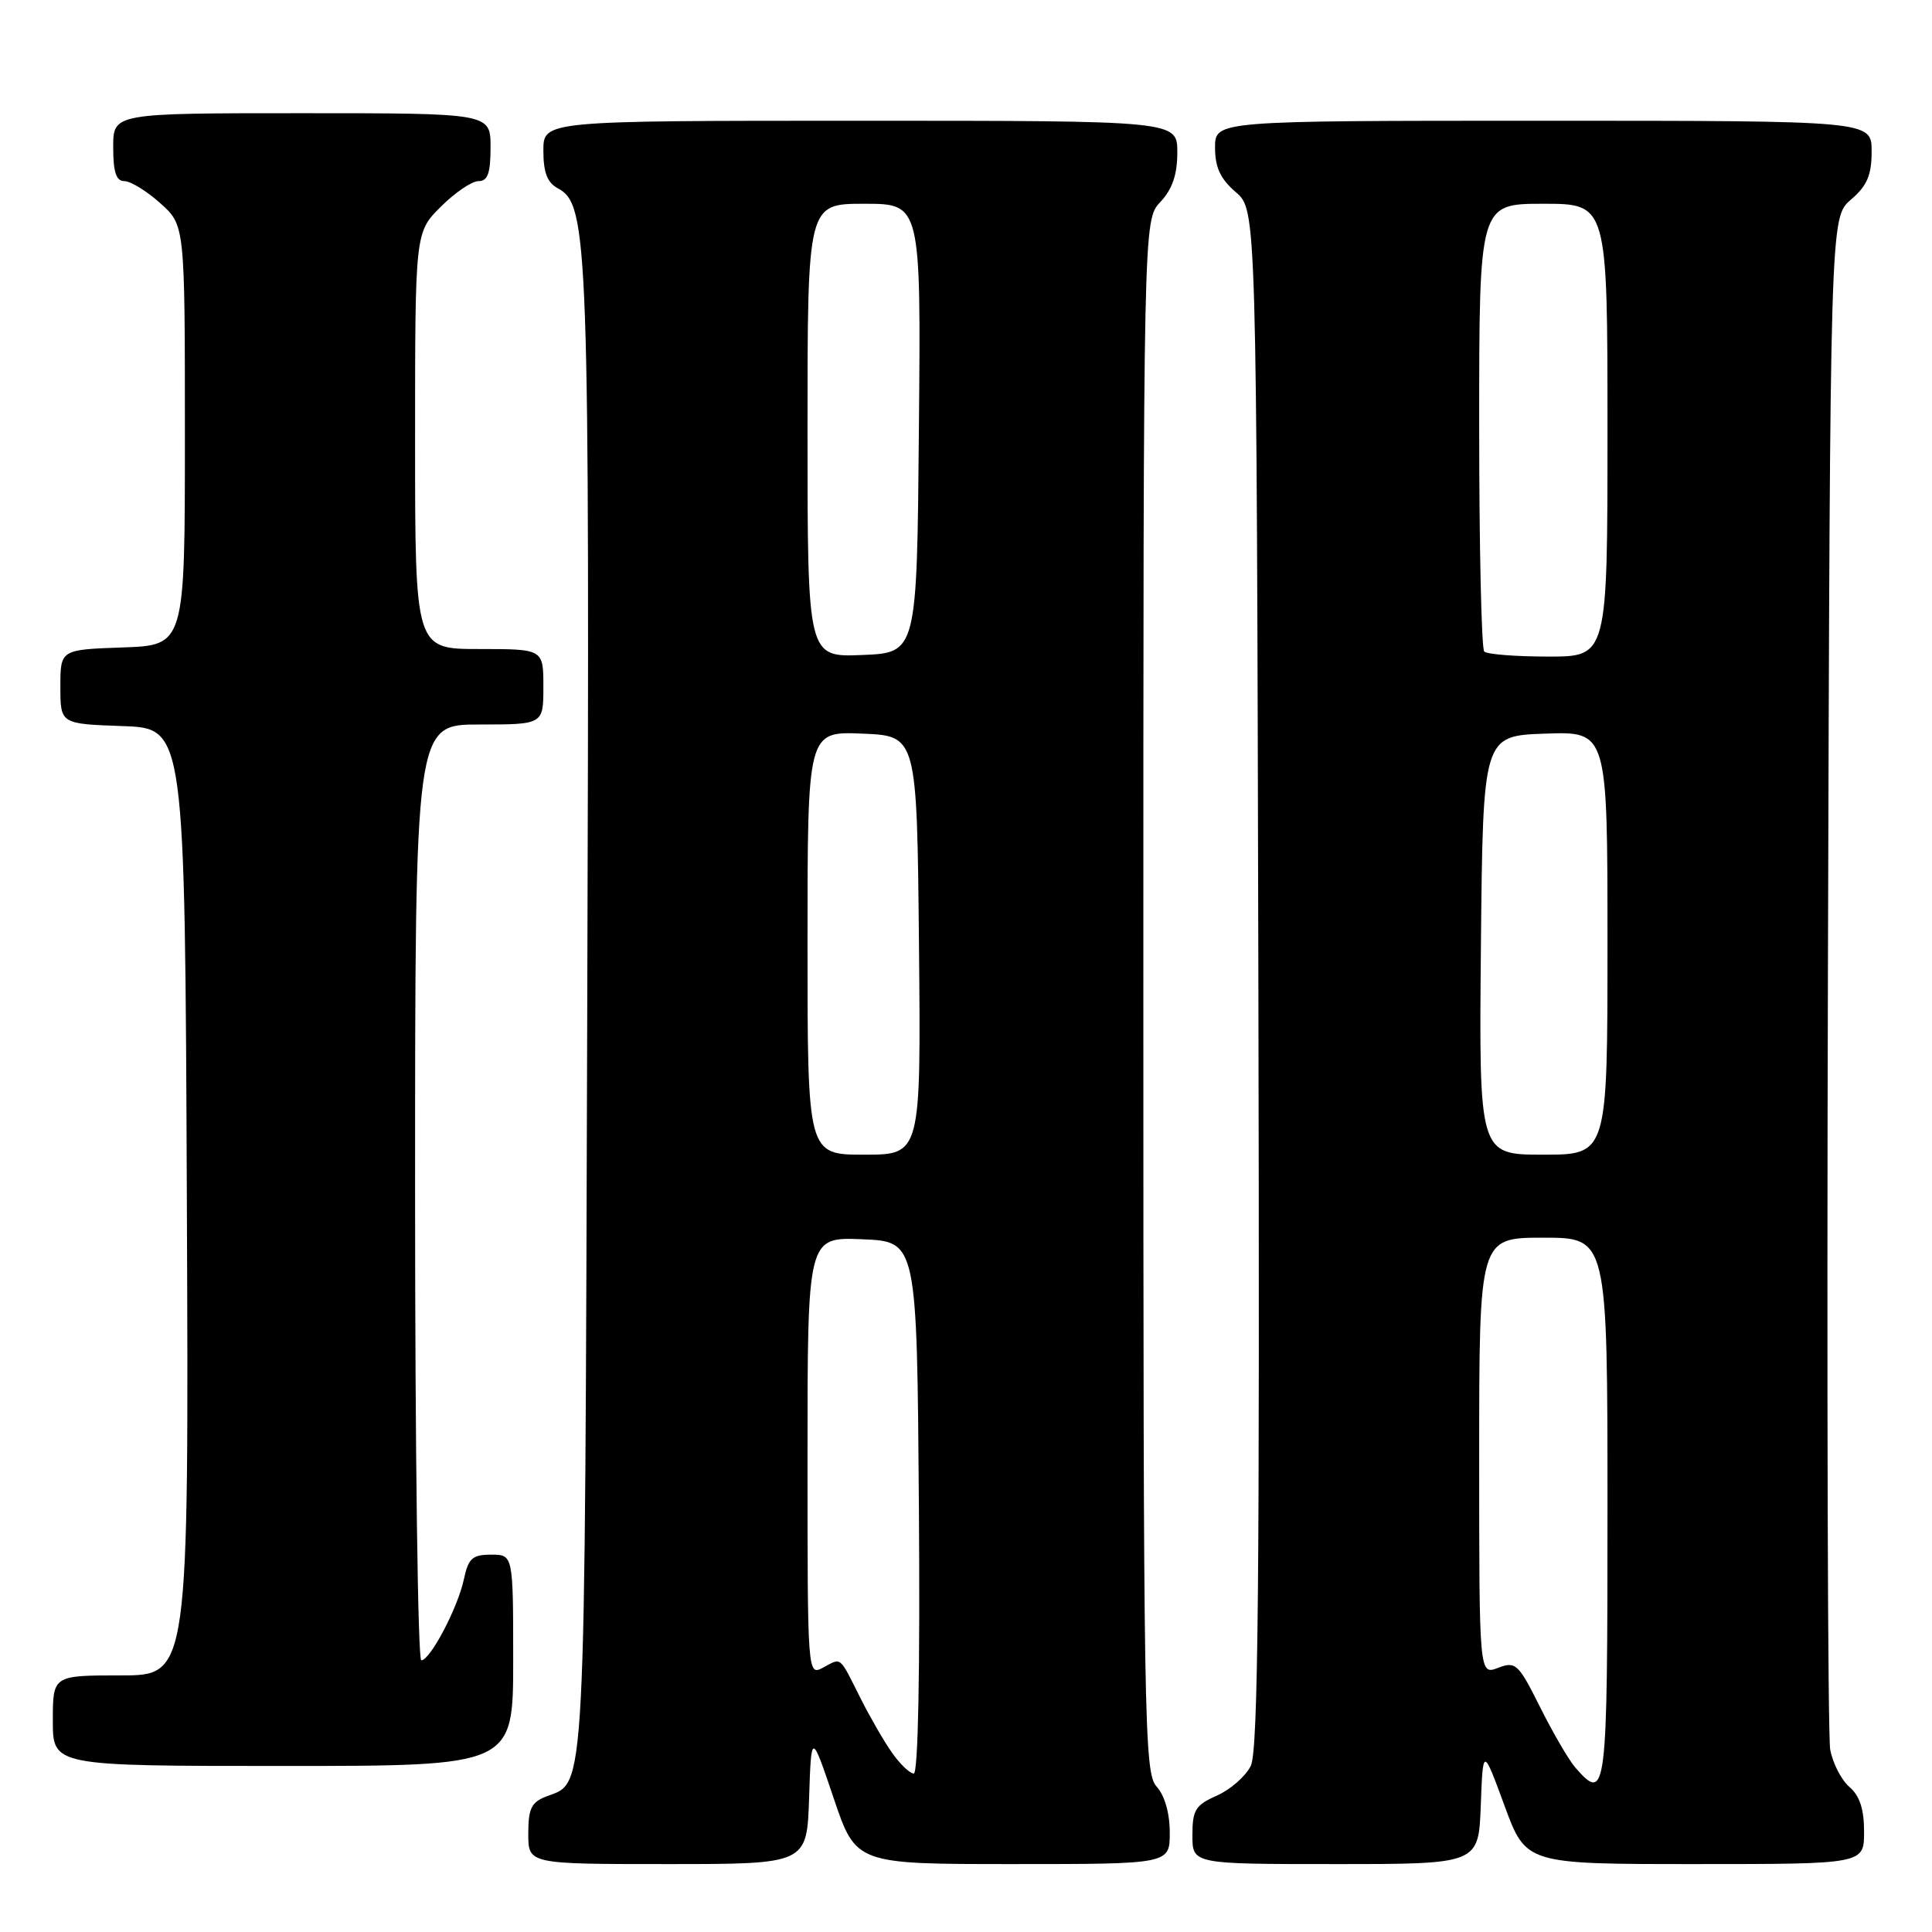<?xml version="1.0" encoding="UTF-8" standalone="no"?>
<!DOCTYPE svg PUBLIC "-//W3C//DTD SVG 1.1//EN" "http://www.w3.org/Graphics/SVG/1.1/DTD/svg11.dtd" >
<svg xmlns="http://www.w3.org/2000/svg" xmlns:xlink="http://www.w3.org/1999/xlink" version="1.1" viewBox="0 0 256 256">
 <g >
 <path fill="currentColor"
d=" M 107.21 238.25 C 107.50 229.50 107.50 229.50 110.46 238.25 C 113.41 247.00 113.41 247.00 134.21 247.00 C 155.00 247.00 155.00 247.00 155.00 242.83 C 155.00 240.26 154.33 237.91 153.25 236.72 C 151.61 234.91 151.50 228.49 151.50 131.97 C 151.50 29.16 151.50 29.16 153.75 26.77 C 155.34 25.07 156.00 23.15 156.00 20.19 C 156.00 16.00 156.00 16.00 114.00 16.00 C 72.00 16.00 72.00 16.00 72.00 19.96 C 72.00 22.86 72.52 24.21 73.93 24.96 C 77.97 27.12 78.14 31.91 77.81 134.50 C 77.48 239.62 77.66 236.04 72.44 238.02 C 70.41 238.79 70.00 239.63 70.00 242.98 C 70.00 247.00 70.00 247.00 88.46 247.00 C 106.92 247.00 106.92 247.00 107.21 238.25 Z  M 196.21 239.25 C 196.50 231.50 196.50 231.50 199.35 239.25 C 202.20 247.00 202.20 247.00 224.60 247.00 C 247.00 247.00 247.00 247.00 247.00 242.72 C 247.00 239.72 246.42 237.95 245.06 236.78 C 243.99 235.86 242.84 233.63 242.51 231.81 C 242.19 229.99 242.05 183.57 242.21 128.66 C 242.50 28.83 242.50 28.83 245.25 26.46 C 247.41 24.61 248.00 23.22 248.00 20.05 C 248.00 16.00 248.00 16.00 204.50 16.00 C 161.00 16.00 161.00 16.00 161.00 19.55 C 161.00 22.18 161.71 23.71 163.75 25.46 C 166.50 27.83 166.50 27.83 166.74 129.66 C 166.93 209.74 166.72 232.03 165.73 234.00 C 165.04 235.38 163.02 237.14 161.24 237.93 C 158.40 239.18 158.00 239.84 158.00 243.18 C 158.00 247.00 158.00 247.00 176.96 247.00 C 195.92 247.00 195.92 247.00 196.21 239.25 Z  M 68.00 220.00 C 68.00 206.00 68.00 206.00 65.08 206.00 C 62.59 206.00 62.06 206.48 61.47 209.25 C 60.67 213.03 57.00 220.00 55.82 220.00 C 55.37 220.00 55.00 192.10 55.00 158.00 C 55.00 96.00 55.00 96.00 63.50 96.00 C 72.00 96.00 72.00 96.00 72.00 91.00 C 72.00 86.00 72.00 86.00 63.50 86.00 C 55.00 86.00 55.00 86.00 55.00 58.40 C 55.00 30.80 55.00 30.80 58.40 27.40 C 60.27 25.53 62.52 24.00 63.40 24.00 C 64.63 24.00 65.00 22.96 65.00 19.50 C 65.00 15.00 65.00 15.00 40.00 15.00 C 15.00 15.00 15.00 15.00 15.00 19.50 C 15.00 22.81 15.39 24.00 16.48 24.00 C 17.30 24.00 19.44 25.31 21.23 26.92 C 24.50 29.83 24.50 29.83 24.50 57.67 C 24.50 85.50 24.50 85.50 16.25 85.79 C 8.00 86.08 8.00 86.08 8.00 91.00 C 8.00 95.92 8.00 95.92 16.25 96.21 C 24.50 96.50 24.50 96.50 24.76 159.25 C 25.02 222.00 25.02 222.00 16.01 222.00 C 7.00 222.00 7.00 222.00 7.00 228.00 C 7.00 234.00 7.00 234.00 37.50 234.00 C 68.00 234.00 68.00 234.00 68.00 220.00 Z  M 118.20 232.25 C 117.13 230.74 115.25 227.47 114.01 225.00 C 111.17 219.34 111.54 219.64 109.09 220.95 C 107.00 222.07 107.00 222.07 107.00 192.99 C 107.00 163.91 107.00 163.91 114.25 164.21 C 121.50 164.50 121.50 164.50 121.76 199.75 C 121.92 221.39 121.66 235.00 121.08 235.00 C 120.56 235.00 119.26 233.76 118.20 232.25 Z  M 107.00 124.96 C 107.00 96.91 107.00 96.91 114.25 97.21 C 121.50 97.50 121.50 97.50 121.77 125.25 C 122.03 153.00 122.03 153.00 114.52 153.00 C 107.00 153.00 107.00 153.00 107.00 124.96 Z  M 107.00 57.04 C 107.00 27.00 107.00 27.00 114.51 27.00 C 122.03 27.00 122.03 27.00 121.76 56.75 C 121.50 86.50 121.50 86.50 114.25 86.79 C 107.00 87.09 107.00 87.09 107.00 57.04 Z  M 208.77 234.25 C 207.92 233.29 205.82 229.70 204.11 226.28 C 201.18 220.42 200.85 220.11 198.50 221.00 C 196.00 221.95 196.00 221.95 196.00 192.98 C 196.00 164.00 196.00 164.00 204.50 164.00 C 213.00 164.00 213.00 164.00 213.00 200.00 C 213.00 237.79 212.86 238.90 208.77 234.25 Z  M 196.23 125.25 C 196.50 97.50 196.50 97.50 204.75 97.21 C 213.00 96.92 213.00 96.92 213.00 124.96 C 213.00 153.00 213.00 153.00 204.48 153.00 C 195.97 153.00 195.97 153.00 196.23 125.25 Z  M 196.67 86.33 C 196.30 85.97 196.00 72.47 196.00 56.33 C 196.00 27.00 196.00 27.00 204.50 27.00 C 213.00 27.00 213.00 27.00 213.00 57.00 C 213.00 87.00 213.00 87.00 205.17 87.00 C 200.86 87.00 197.03 86.70 196.67 86.33 Z "/>
</g>
</svg>